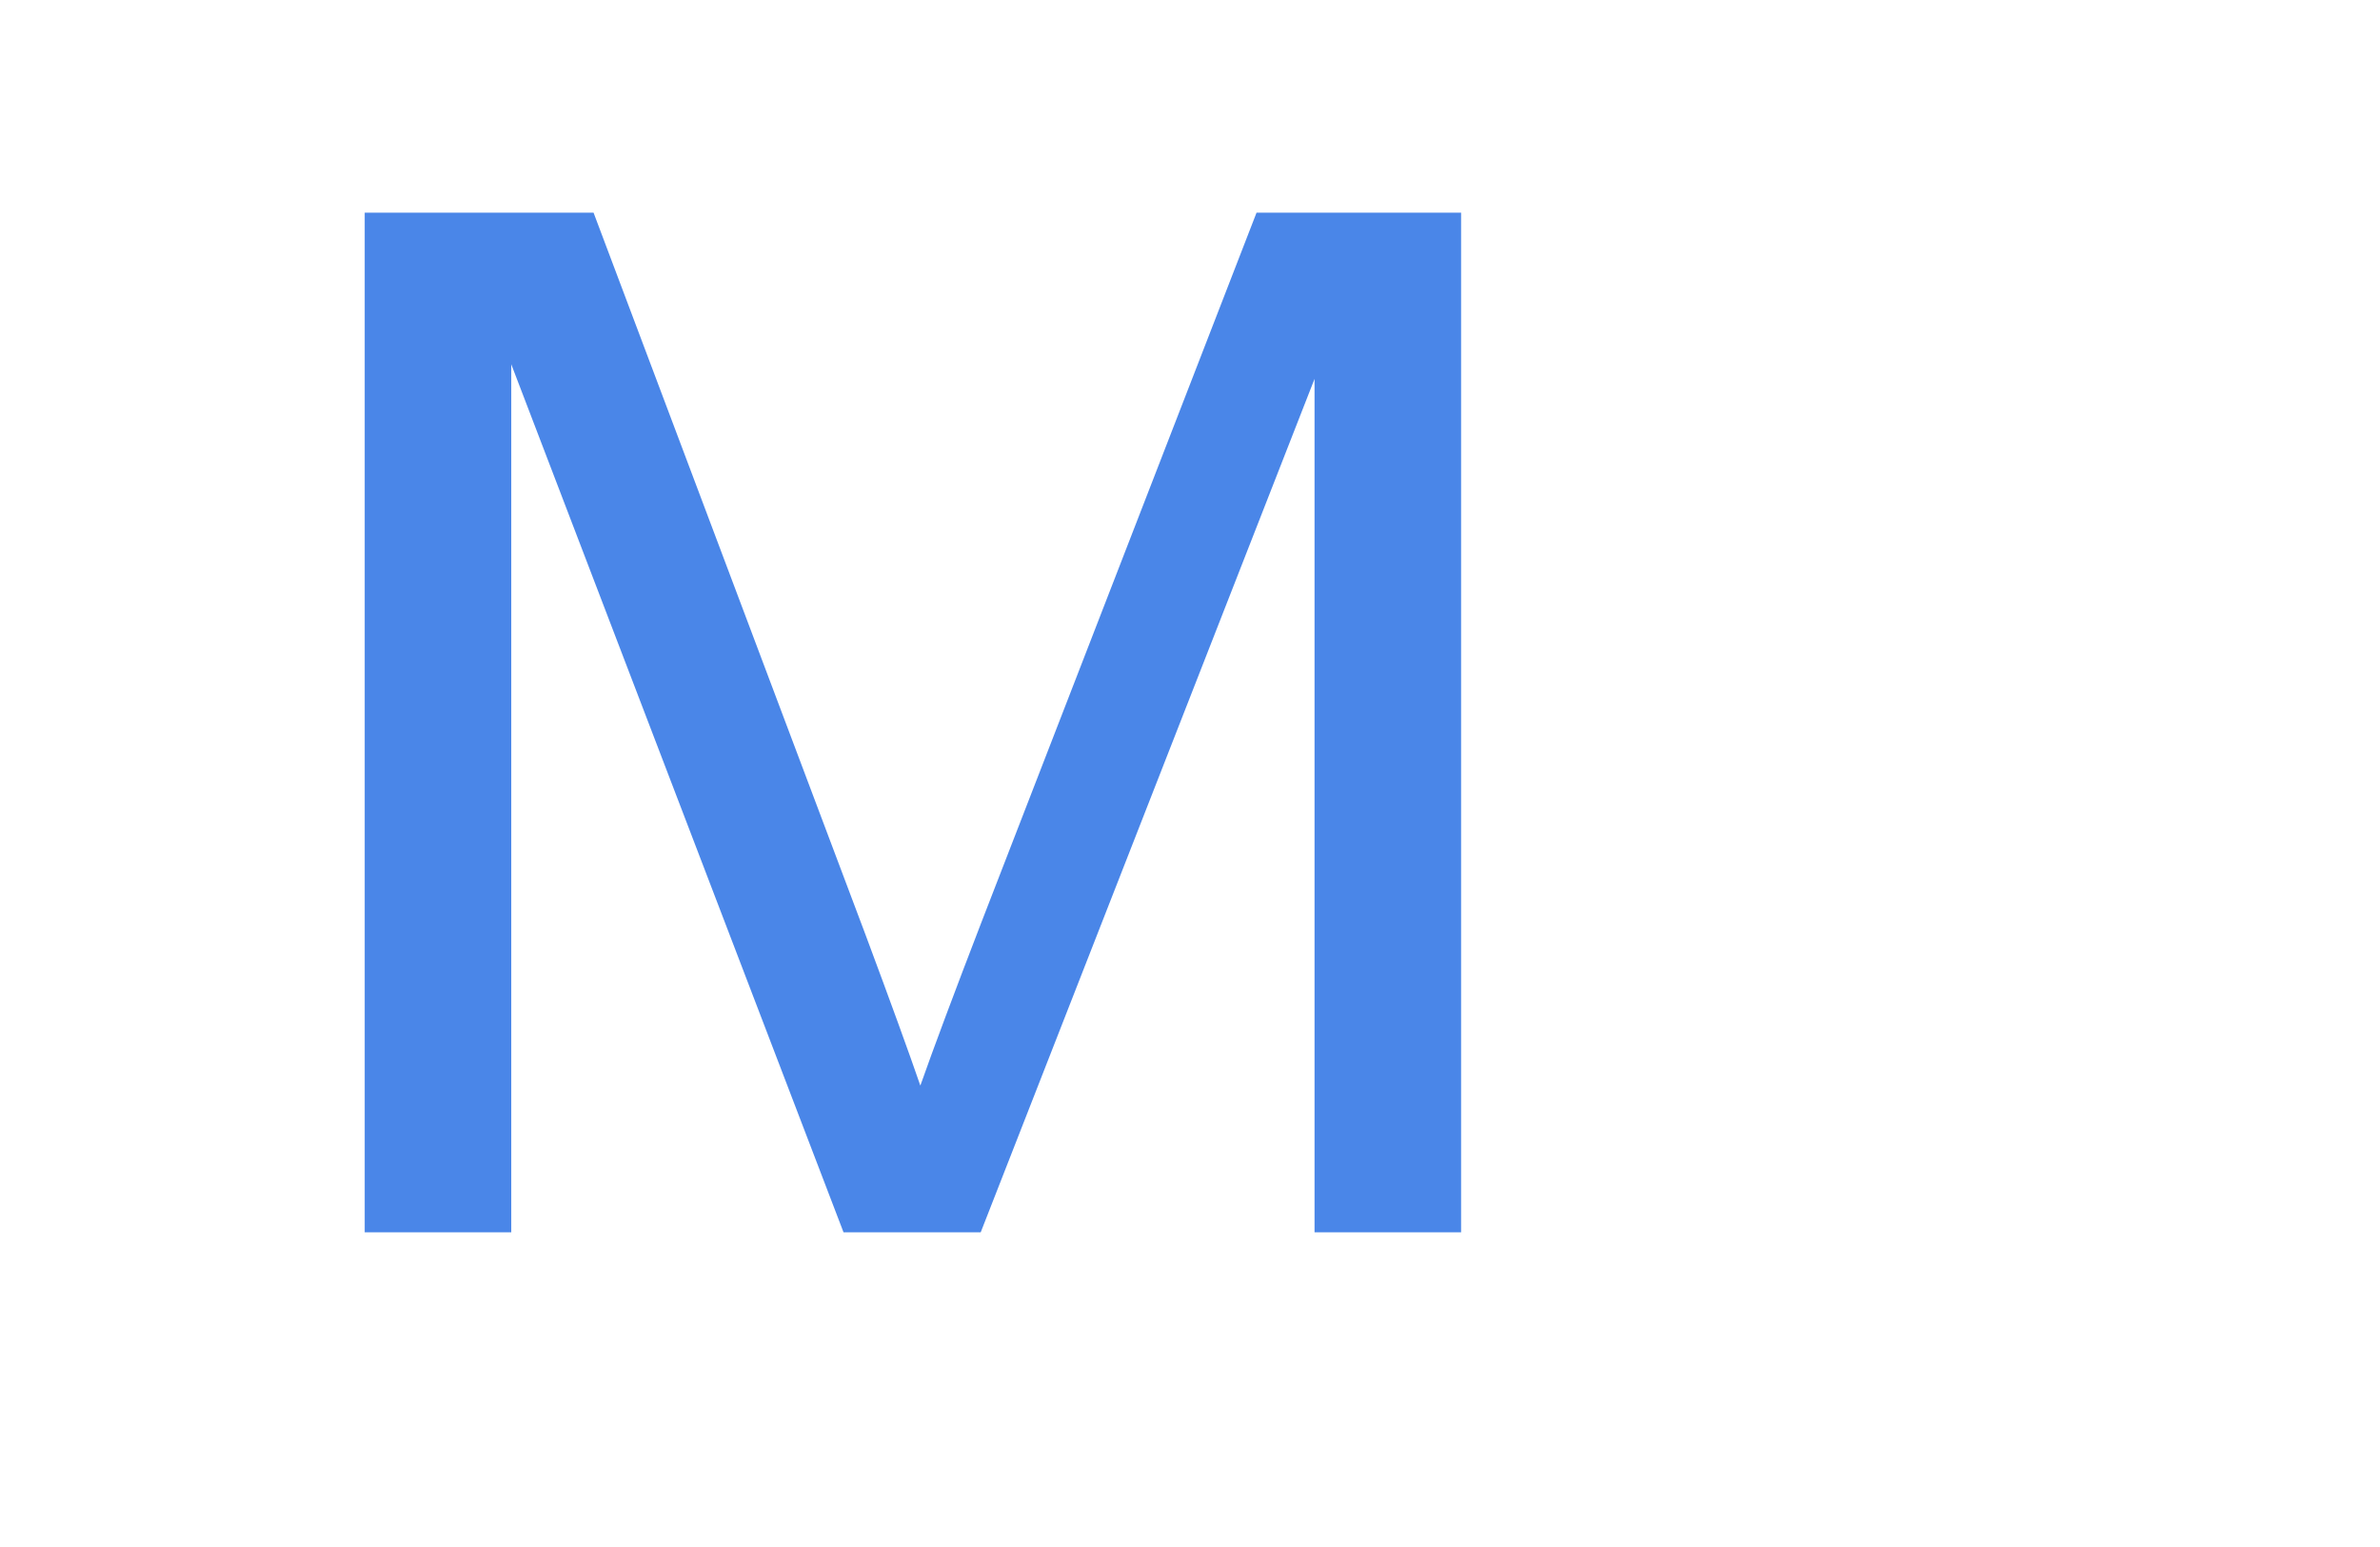 <?xml version="1.0" encoding="UTF-8" standalone="no"?>
<!-- Created with Inkscape (http://www.inkscape.org/) -->

<svg
   xmlns:dc="http://purl.org/dc/elements/1.1/"
   xmlns:cc="http://creativecommons.org/ns#"
   xmlns:rdf="http://www.w3.org/1999/02/22-rdf-syntax-ns#"
   xmlns:svg="http://www.w3.org/2000/svg"
   xmlns="http://www.w3.org/2000/svg"
   xmlns:sodipodi="http://sodipodi.sourceforge.net/DTD/sodipodi-0.dtd"
   xmlns:inkscape="http://www.inkscape.org/namespaces/inkscape"
   width="800"
   height="520"
   id="svg4885"
   version="1.1"
   inkscape:version="0.91 r13725"
   sodipodi:docname="M1.svg">
  <defs
     id="defs4887" />
  <sodipodi:namedview
     id="base"
     pagecolor="#ffffff"
     bordercolor="#666666"
     borderopacity="1.0"
     inkscape:pageopacity="0.0"
     inkscape:pageshadow="2"
     inkscape:zoom="0.35"
     inkscape:cx="375"
     inkscape:cy="520"
     inkscape:document-units="px"
     inkscape:current-layer="layer1"
     showgrid="false"
     inkscape:window-width="1301"
     inkscape:window-height="744"
     inkscape:window-x="65"
     inkscape:window-y="24"
     inkscape:window-maximized="1" />
  <g
     inkscape:label="Layer 1"
     inkscape:groupmode="layer"
     id="layer1"
     transform="translate(0,-532.362)">
    <path
       style="fill:#4a86e8;fill-rule:evenodd"
       inkscape:connector-curvature="0"
       d="m 122.591,603.84 0,342.759 49.261,0 0,-291.79 111.692,291.79 46.099,0 112.219,-286.88 0,286.88 49.261,0 0,-342.759 -68.754,0 -92.462,238.482 c -9.308,24.16 -16.157,42.475 -20.547,54.944 -3.864,-11.223 -10.01,-28.135 -18.44,-50.736 L 199.511,603.84 z"
       id="path4855" />
  </g>
</svg>
